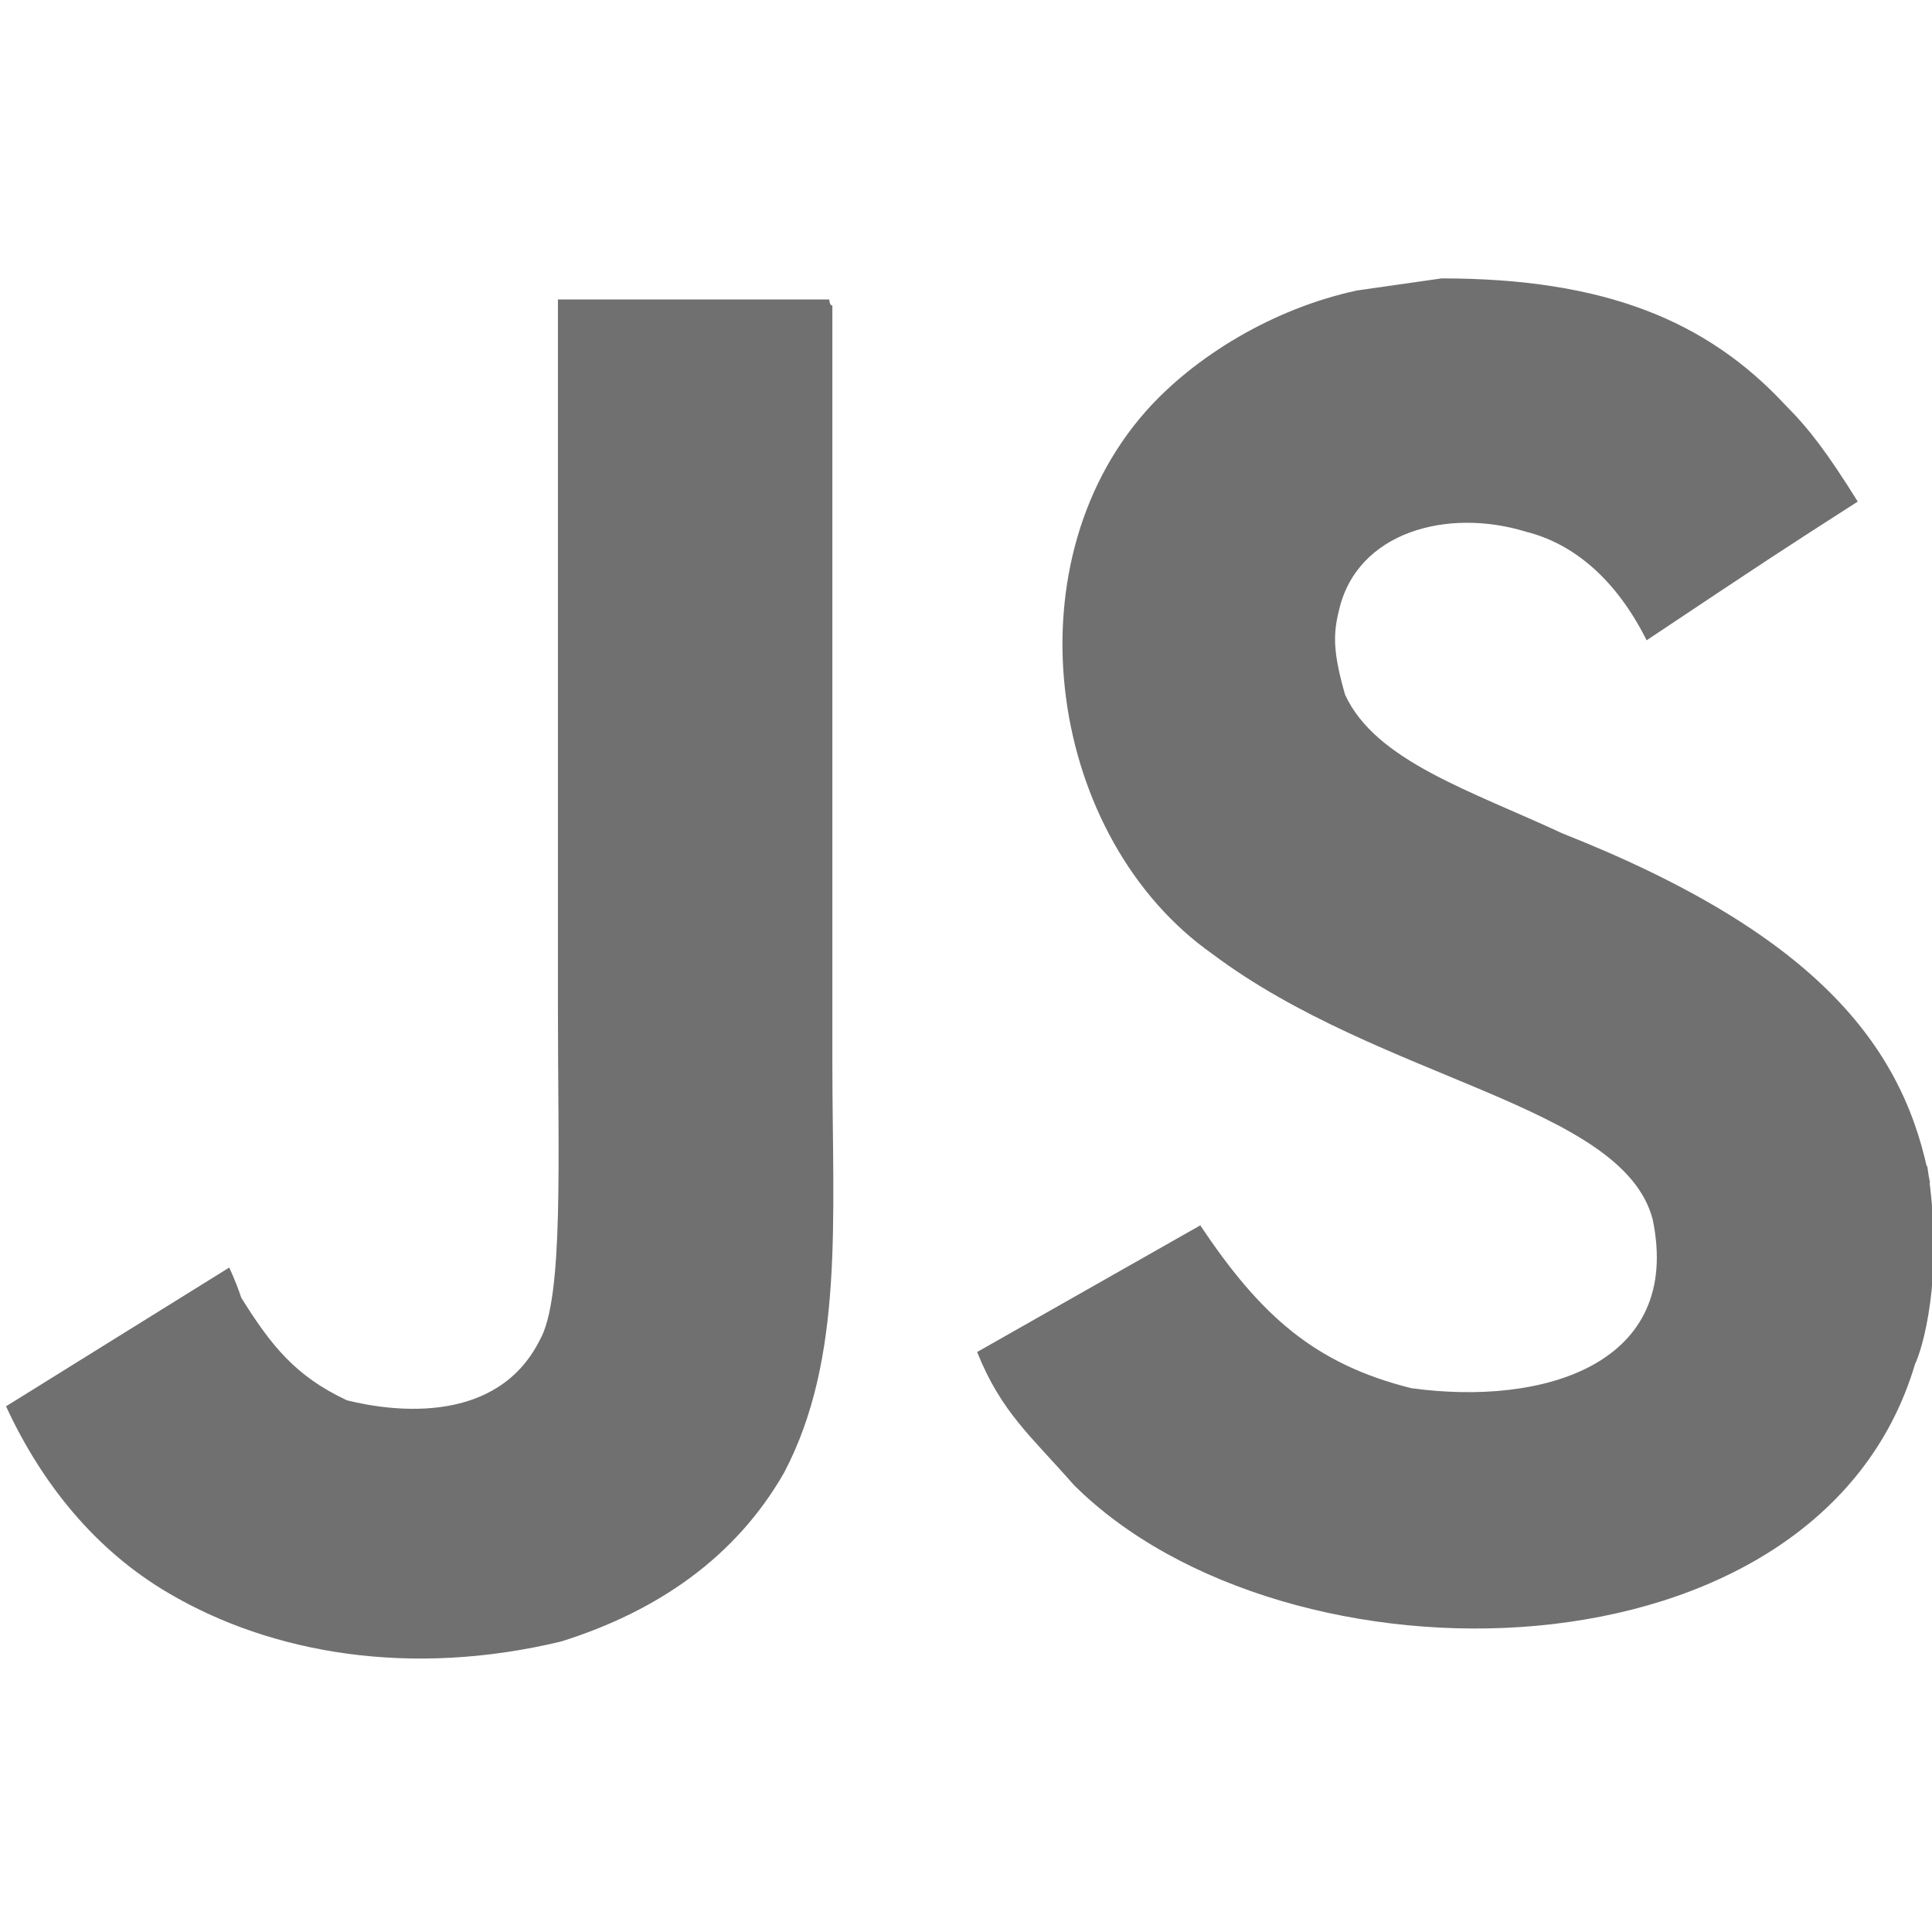 <svg xmlns="http://www.w3.org/2000/svg" width="32" height="32" class="icon" p-id="34100" version="1.1" viewBox="0 0 1025 1024"><path fill="#707070" d="M1024 627.2c-12.8-70.4-57.6-131.2-195.2-185.6-48-22.4-99.2-38.4-115.2-73.6-6.4-22.4-6.4-32-3.2-44.8 9.6-41.6 57.6-54.4 99.2-41.6 25.6 6.4 48 25.6 64 57.6 67.2-44.8 67.2-44.8 112-73.6-16-25.6-25.6-38.4-38.4-51.2-41.6-44.8-96-67.2-182.4-67.2l-44.8 6.4c-44.8 9.6-86.4 35.2-112 64-73.6 83.2-51.2 227.2 35.2 288 89.6 67.2 217.6 80 233.6 140.8 16 76.8-57.6 99.2-128 89.6-51.2-12.8-80-38.4-112-86.4l-118.4 67.2c12.8 32 28.8 44.8 51.2 70.4 112 112 395.2 108.8 446.4-64 3.2-6.4 16-44.8 6.4-105.6-1.6 6.4 1.6 9.6 1.6 9.6zM440 158.4h-144v376c0 80 3.2 153.6-9.6 176-22.4 44.8-76.8 38.4-102.4 32C156.8 729.6 144 713.6 128 688c-3.2-9.6-6.4-16-6.4-16L3.2 745.6c19.2 41.6 48 76.8 86.4 99.2 54.4 32 128 44.8 208 25.6 51.2-16 92.8-44.8 118.4-89.6 32-60.8 25.6-134.4 25.6-217.6V161.6c-1.6 0-1.6-3.2-1.6-3.2z"/></svg>